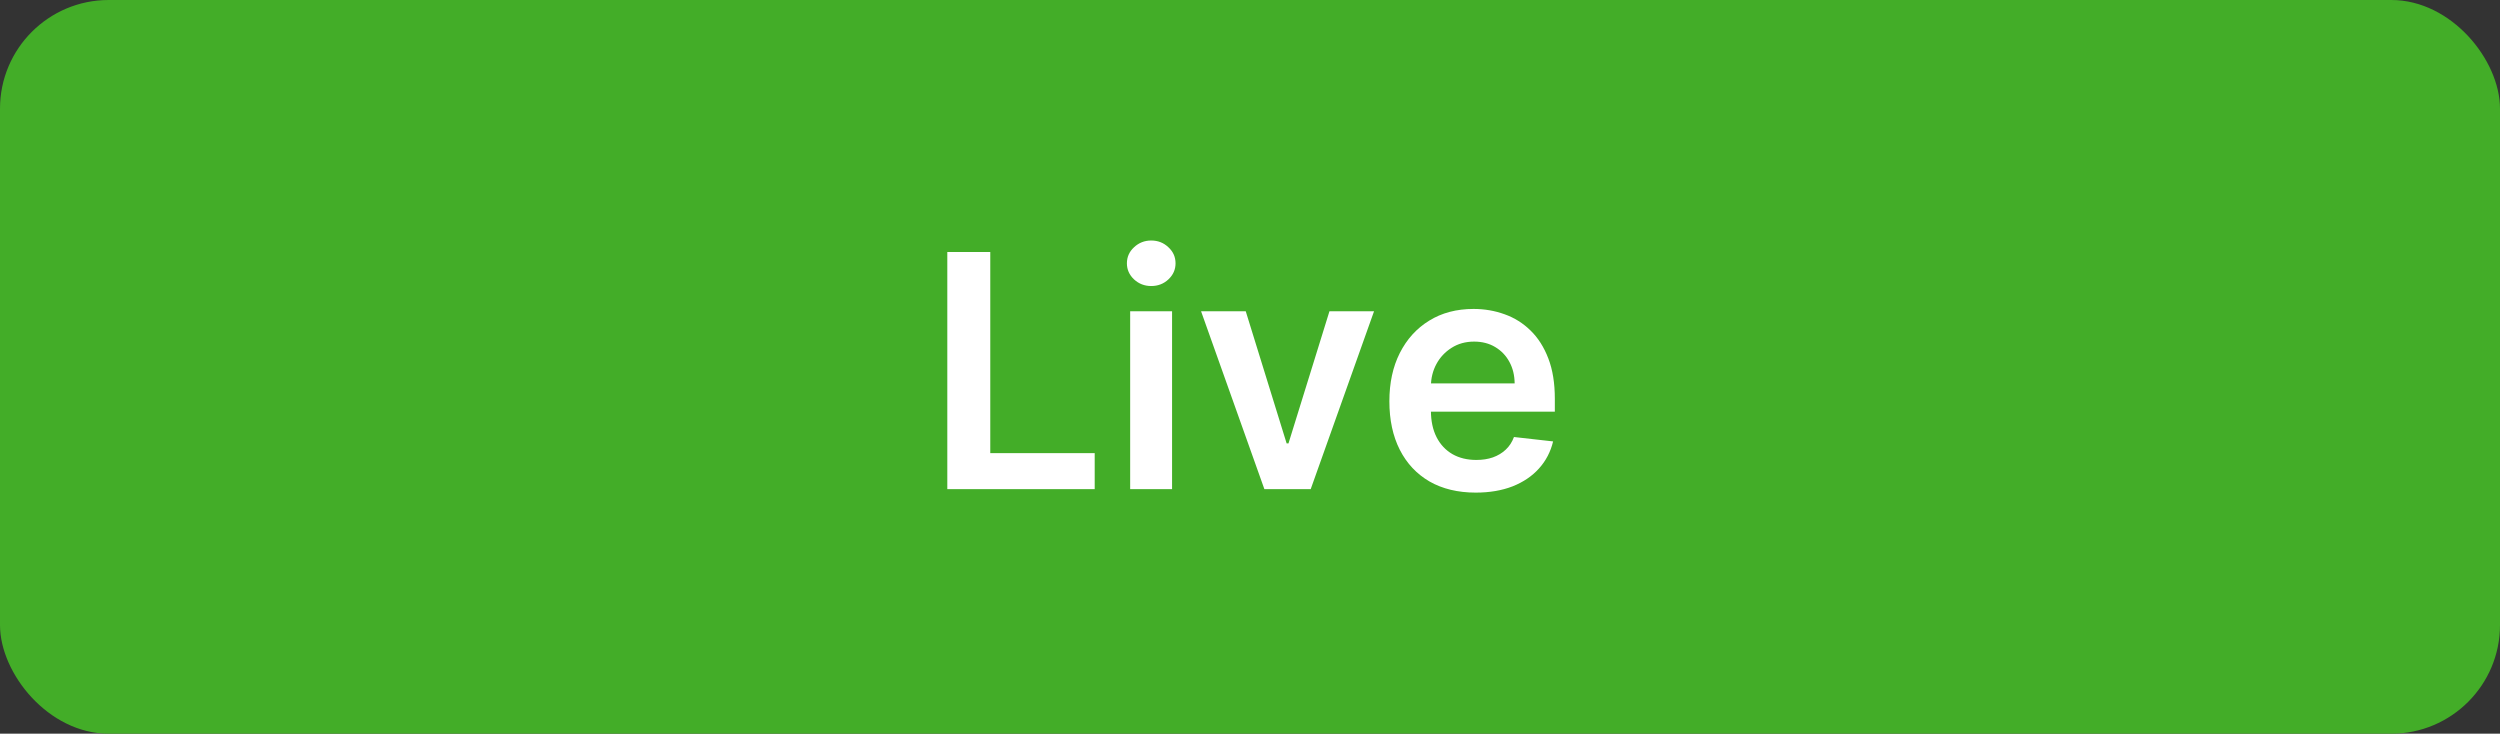 <svg width="92" height="27" viewBox="0 0 92 27" fill="none" xmlns="http://www.w3.org/2000/svg">
<rect x="0" y="0" width="92" height="27" fill="#333333" stroke="none"/>
<rect width="92" height="27" rx="4" fill="#43AD28"/>
<path d="M34.861 18V9.273H36.442V16.675H40.285V18H34.861ZM41.59 18V11.454H43.132V18H41.59ZM42.365 10.526C42.121 10.526 41.91 10.445 41.734 10.283C41.558 10.118 41.47 9.92 41.47 9.69C41.47 9.457 41.558 9.26 41.734 9.098C41.91 8.933 42.121 8.851 42.365 8.851C42.612 8.851 42.822 8.933 42.996 9.098C43.172 9.26 43.26 9.457 43.26 9.69C43.26 9.92 43.172 10.118 42.996 10.283C42.822 10.445 42.612 10.526 42.365 10.526ZM50.565 11.454L48.234 18H46.529L44.199 11.454H45.843L47.348 16.317H47.416L48.924 11.454H50.565ZM54.307 18.128C53.651 18.128 53.084 17.991 52.607 17.719C52.133 17.443 51.768 17.054 51.512 16.551C51.256 16.046 51.129 15.45 51.129 14.766C51.129 14.092 51.256 13.501 51.512 12.993C51.771 12.482 52.131 12.084 52.594 11.8C53.057 11.513 53.602 11.369 54.227 11.369C54.63 11.369 55.011 11.435 55.369 11.565C55.729 11.693 56.048 11.892 56.323 12.162C56.602 12.432 56.82 12.776 56.979 13.193C57.139 13.608 57.218 14.102 57.218 14.676V15.149H51.853V14.109H55.739C55.736 13.814 55.673 13.551 55.548 13.321C55.423 13.088 55.248 12.905 55.023 12.771C54.802 12.638 54.543 12.571 54.248 12.571C53.932 12.571 53.656 12.648 53.417 12.801C53.178 12.952 52.992 13.151 52.859 13.398C52.728 13.642 52.661 13.911 52.658 14.203V15.111C52.658 15.492 52.728 15.818 52.867 16.091C53.006 16.361 53.201 16.568 53.451 16.713C53.701 16.855 53.994 16.926 54.329 16.926C54.553 16.926 54.756 16.895 54.938 16.832C55.12 16.767 55.278 16.672 55.411 16.547C55.545 16.422 55.646 16.267 55.714 16.082L57.154 16.244C57.063 16.625 56.89 16.957 56.634 17.241C56.381 17.523 56.057 17.741 55.663 17.898C55.268 18.051 54.816 18.128 54.307 18.128Z" fill="white"/>
</svg>

